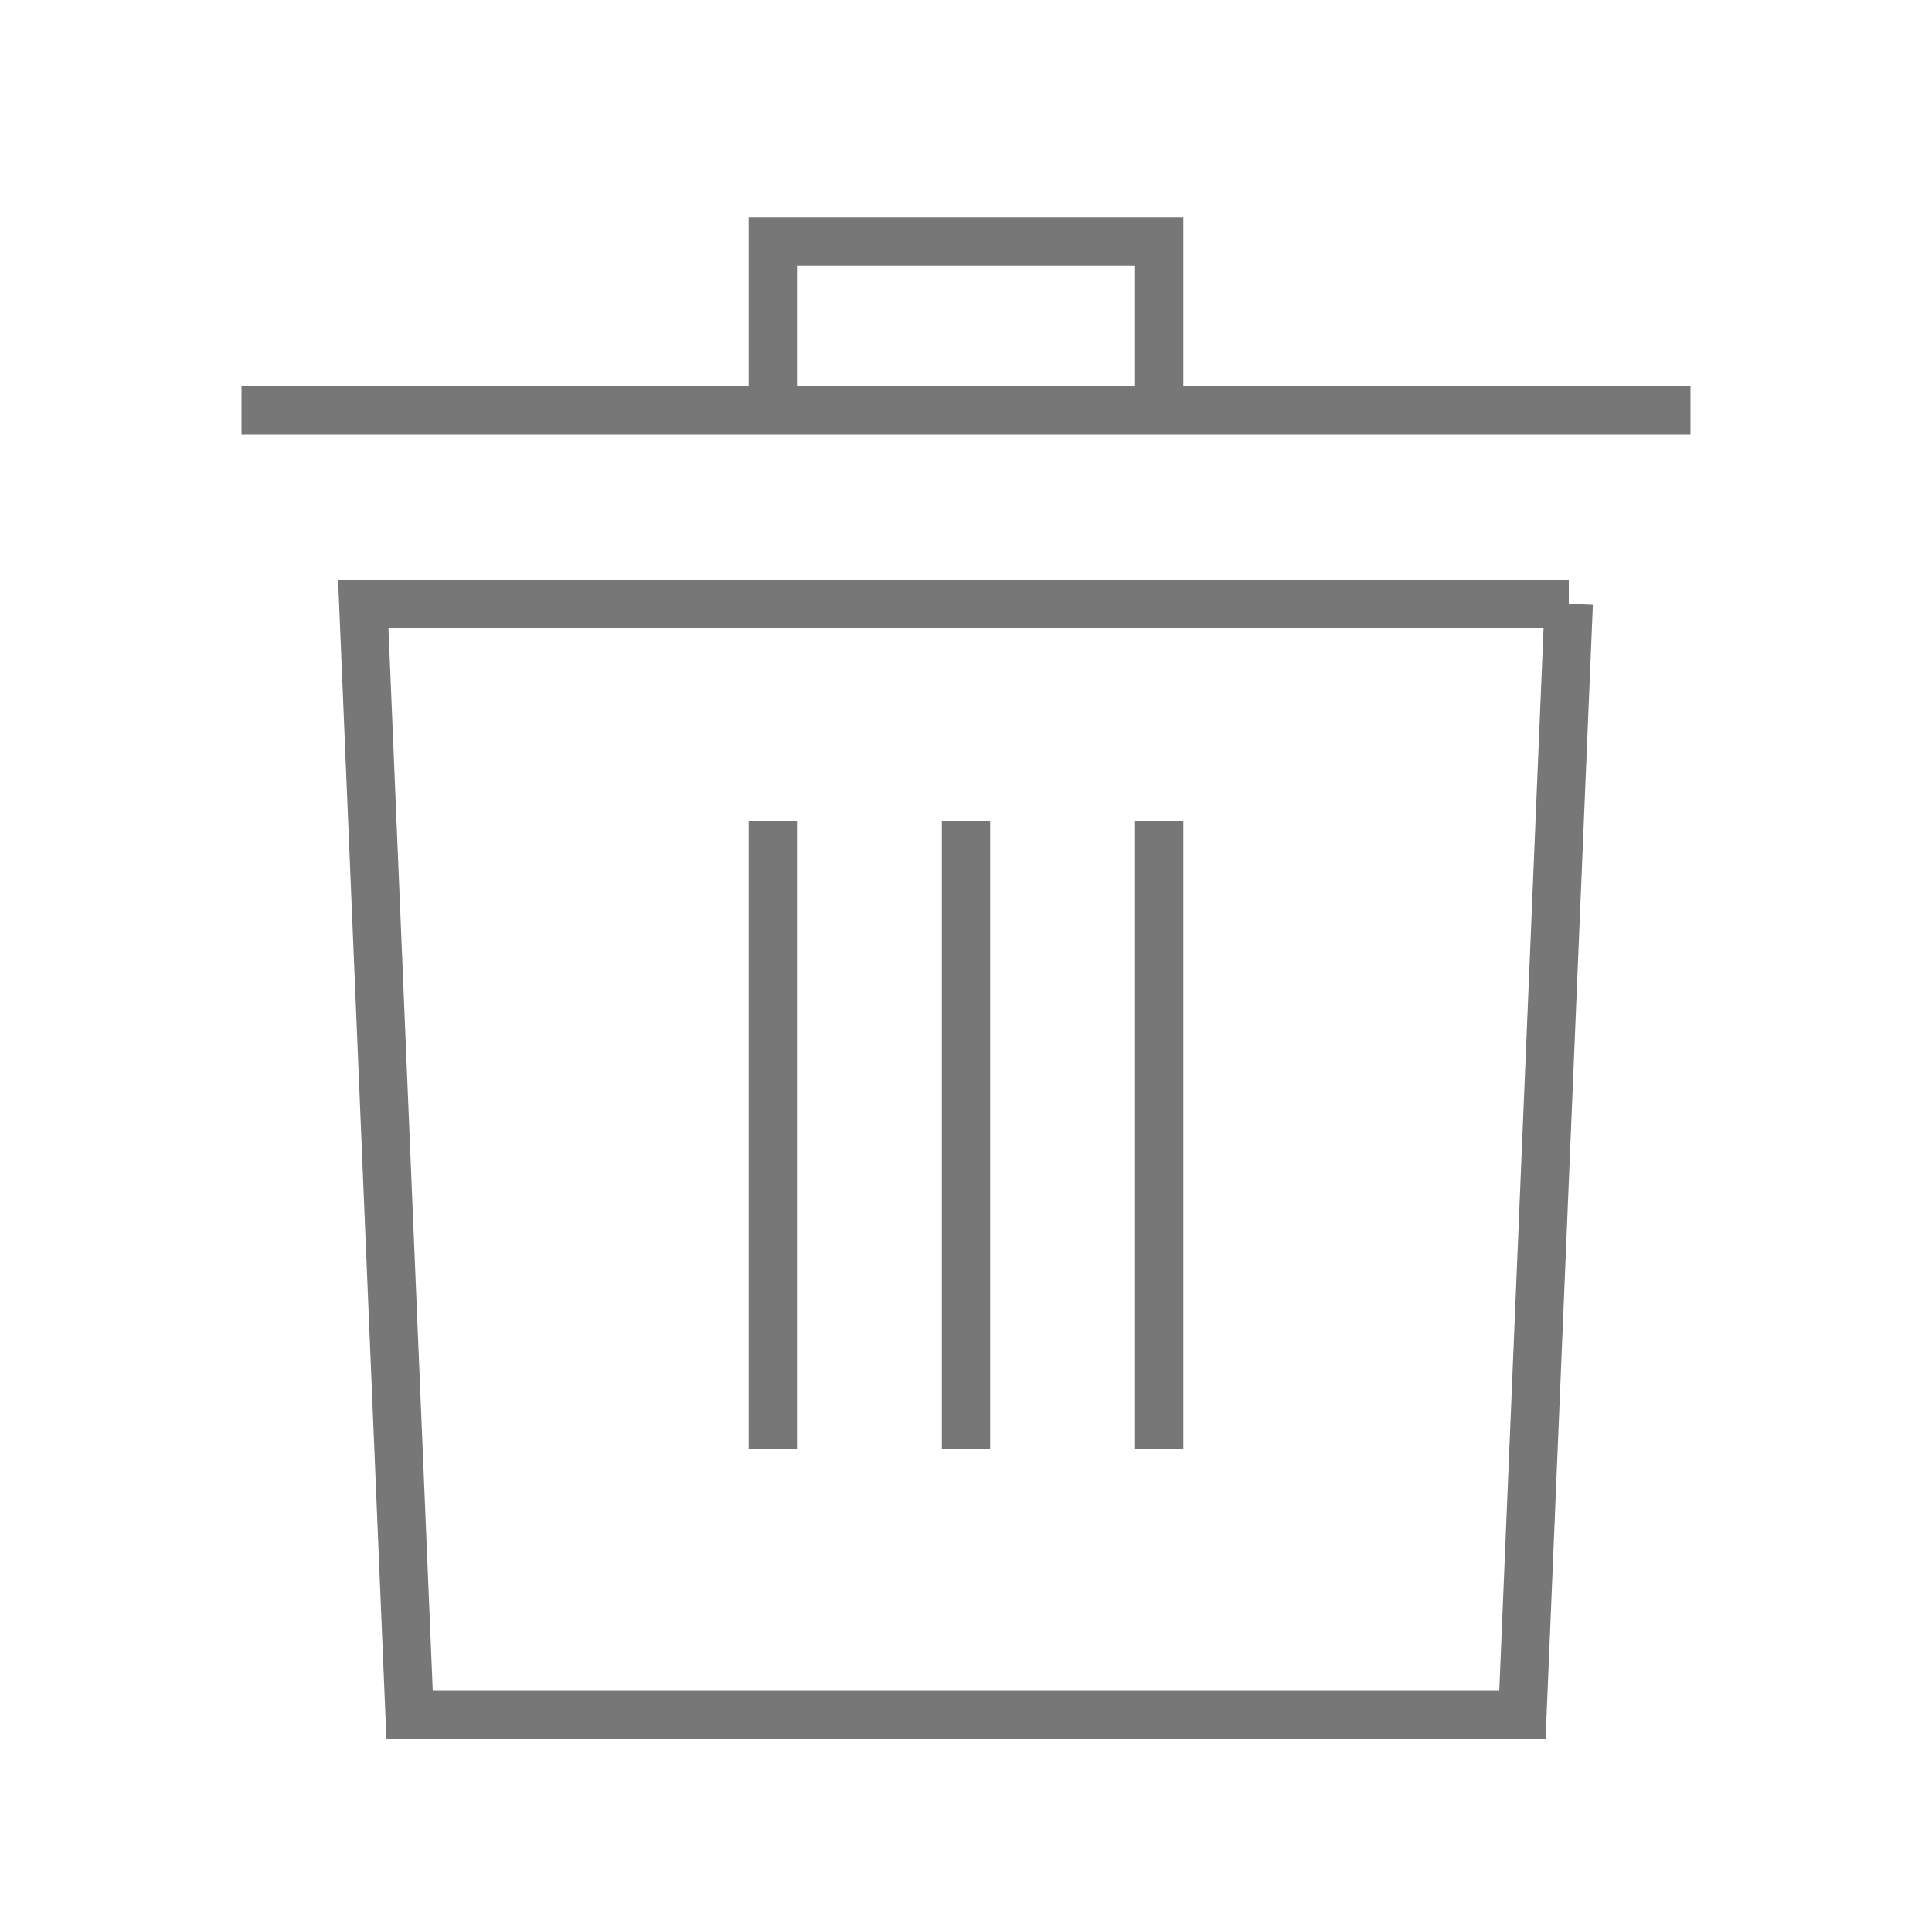 <svg width="40" height="40" viewBox="0 0 40 40" xmlns="http://www.w3.org/2000/svg">
    <g fill="none" fill-rule="evenodd">
        <path d="m32.479 12.5-.959 23H8.48l-.959-23H32.48zM20 17v13M24 17v13M16 17v13" stroke="#777"/>
        <path fill="#777" d="M5 8h30v1H5z"/>
        <path stroke="#777" d="M16 8V5h8v3"/>
    </g>
</svg>
